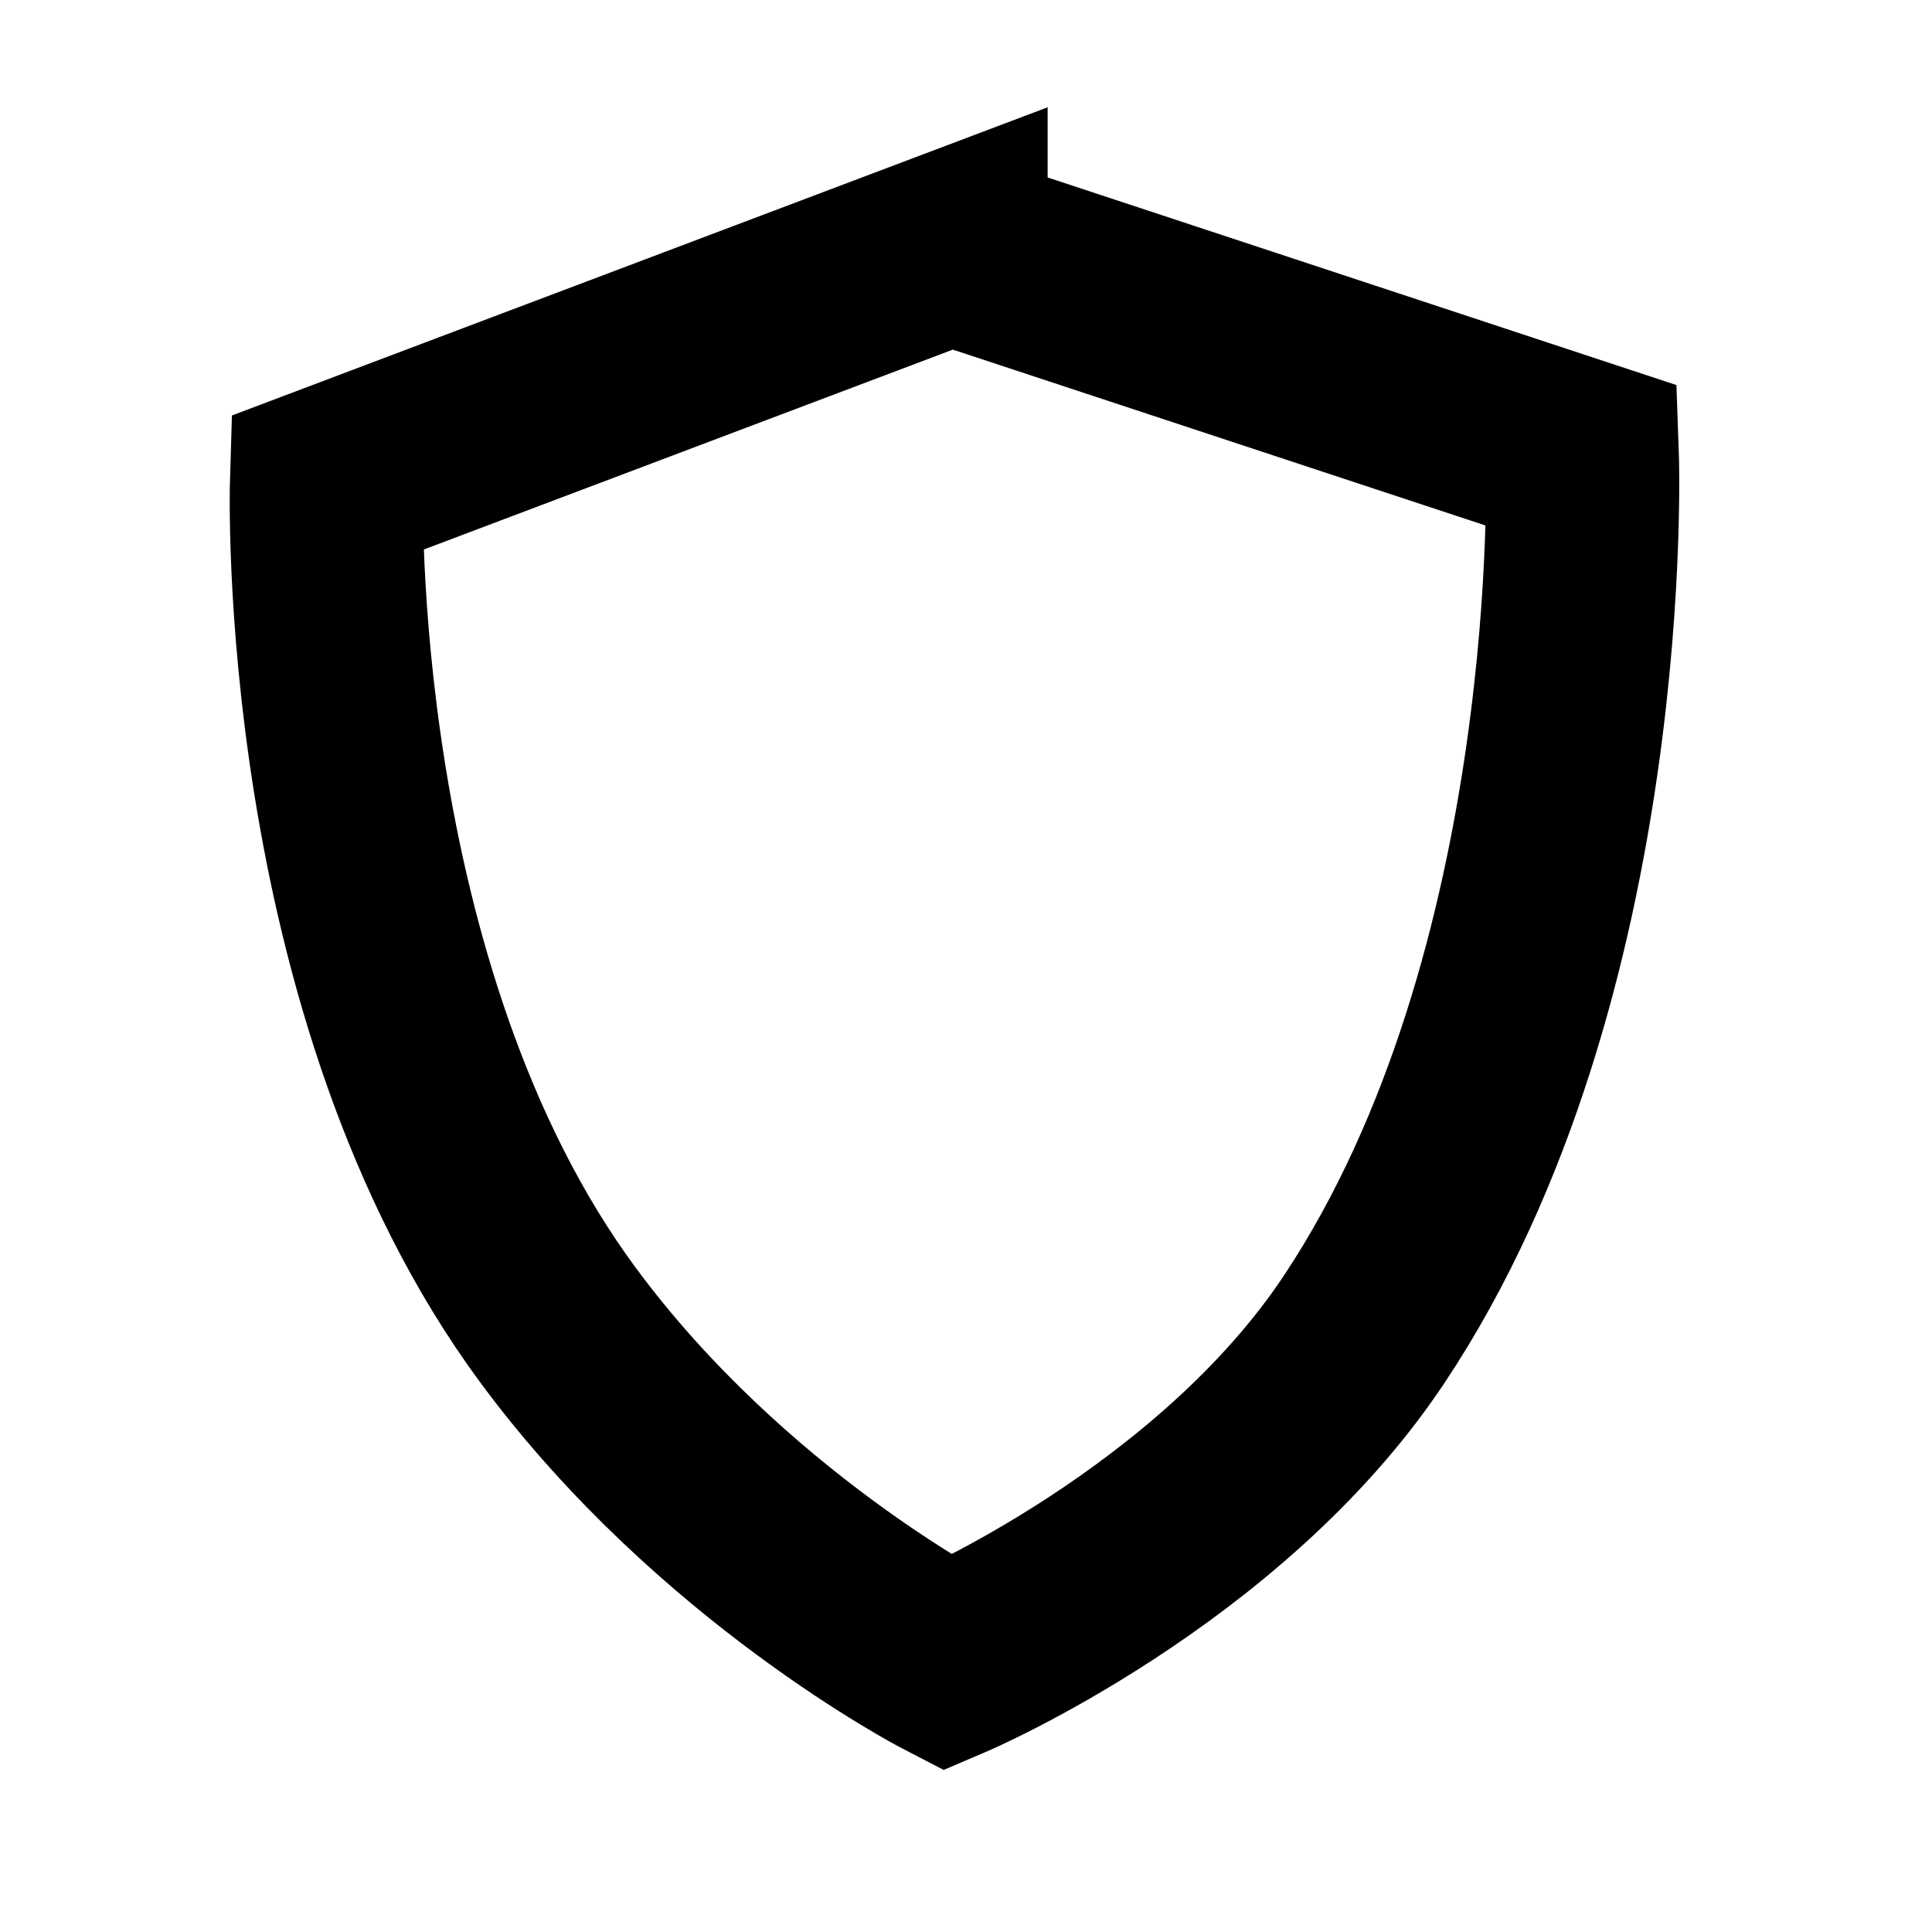 <?xml version="1.0" encoding="UTF-8"?><svg id="Layer_3" xmlns="http://www.w3.org/2000/svg" viewBox="0 0 80 80"><defs><style>.cls-1{fill:none;stroke:#000;stroke-miterlimit:10;stroke-width:8px;}</style></defs><path class="cls-1" d="M39.38,10.23l-25.86,9.77s-.64,21.04,9.6,34.89c6.75,9.13,16.12,13.98,16.12,13.98,0,0,11.25-4.8,17.25-13.83,9.8-14.74,9.03-36.17,9.03-36.17l-26.14-8.63Z"/></svg>